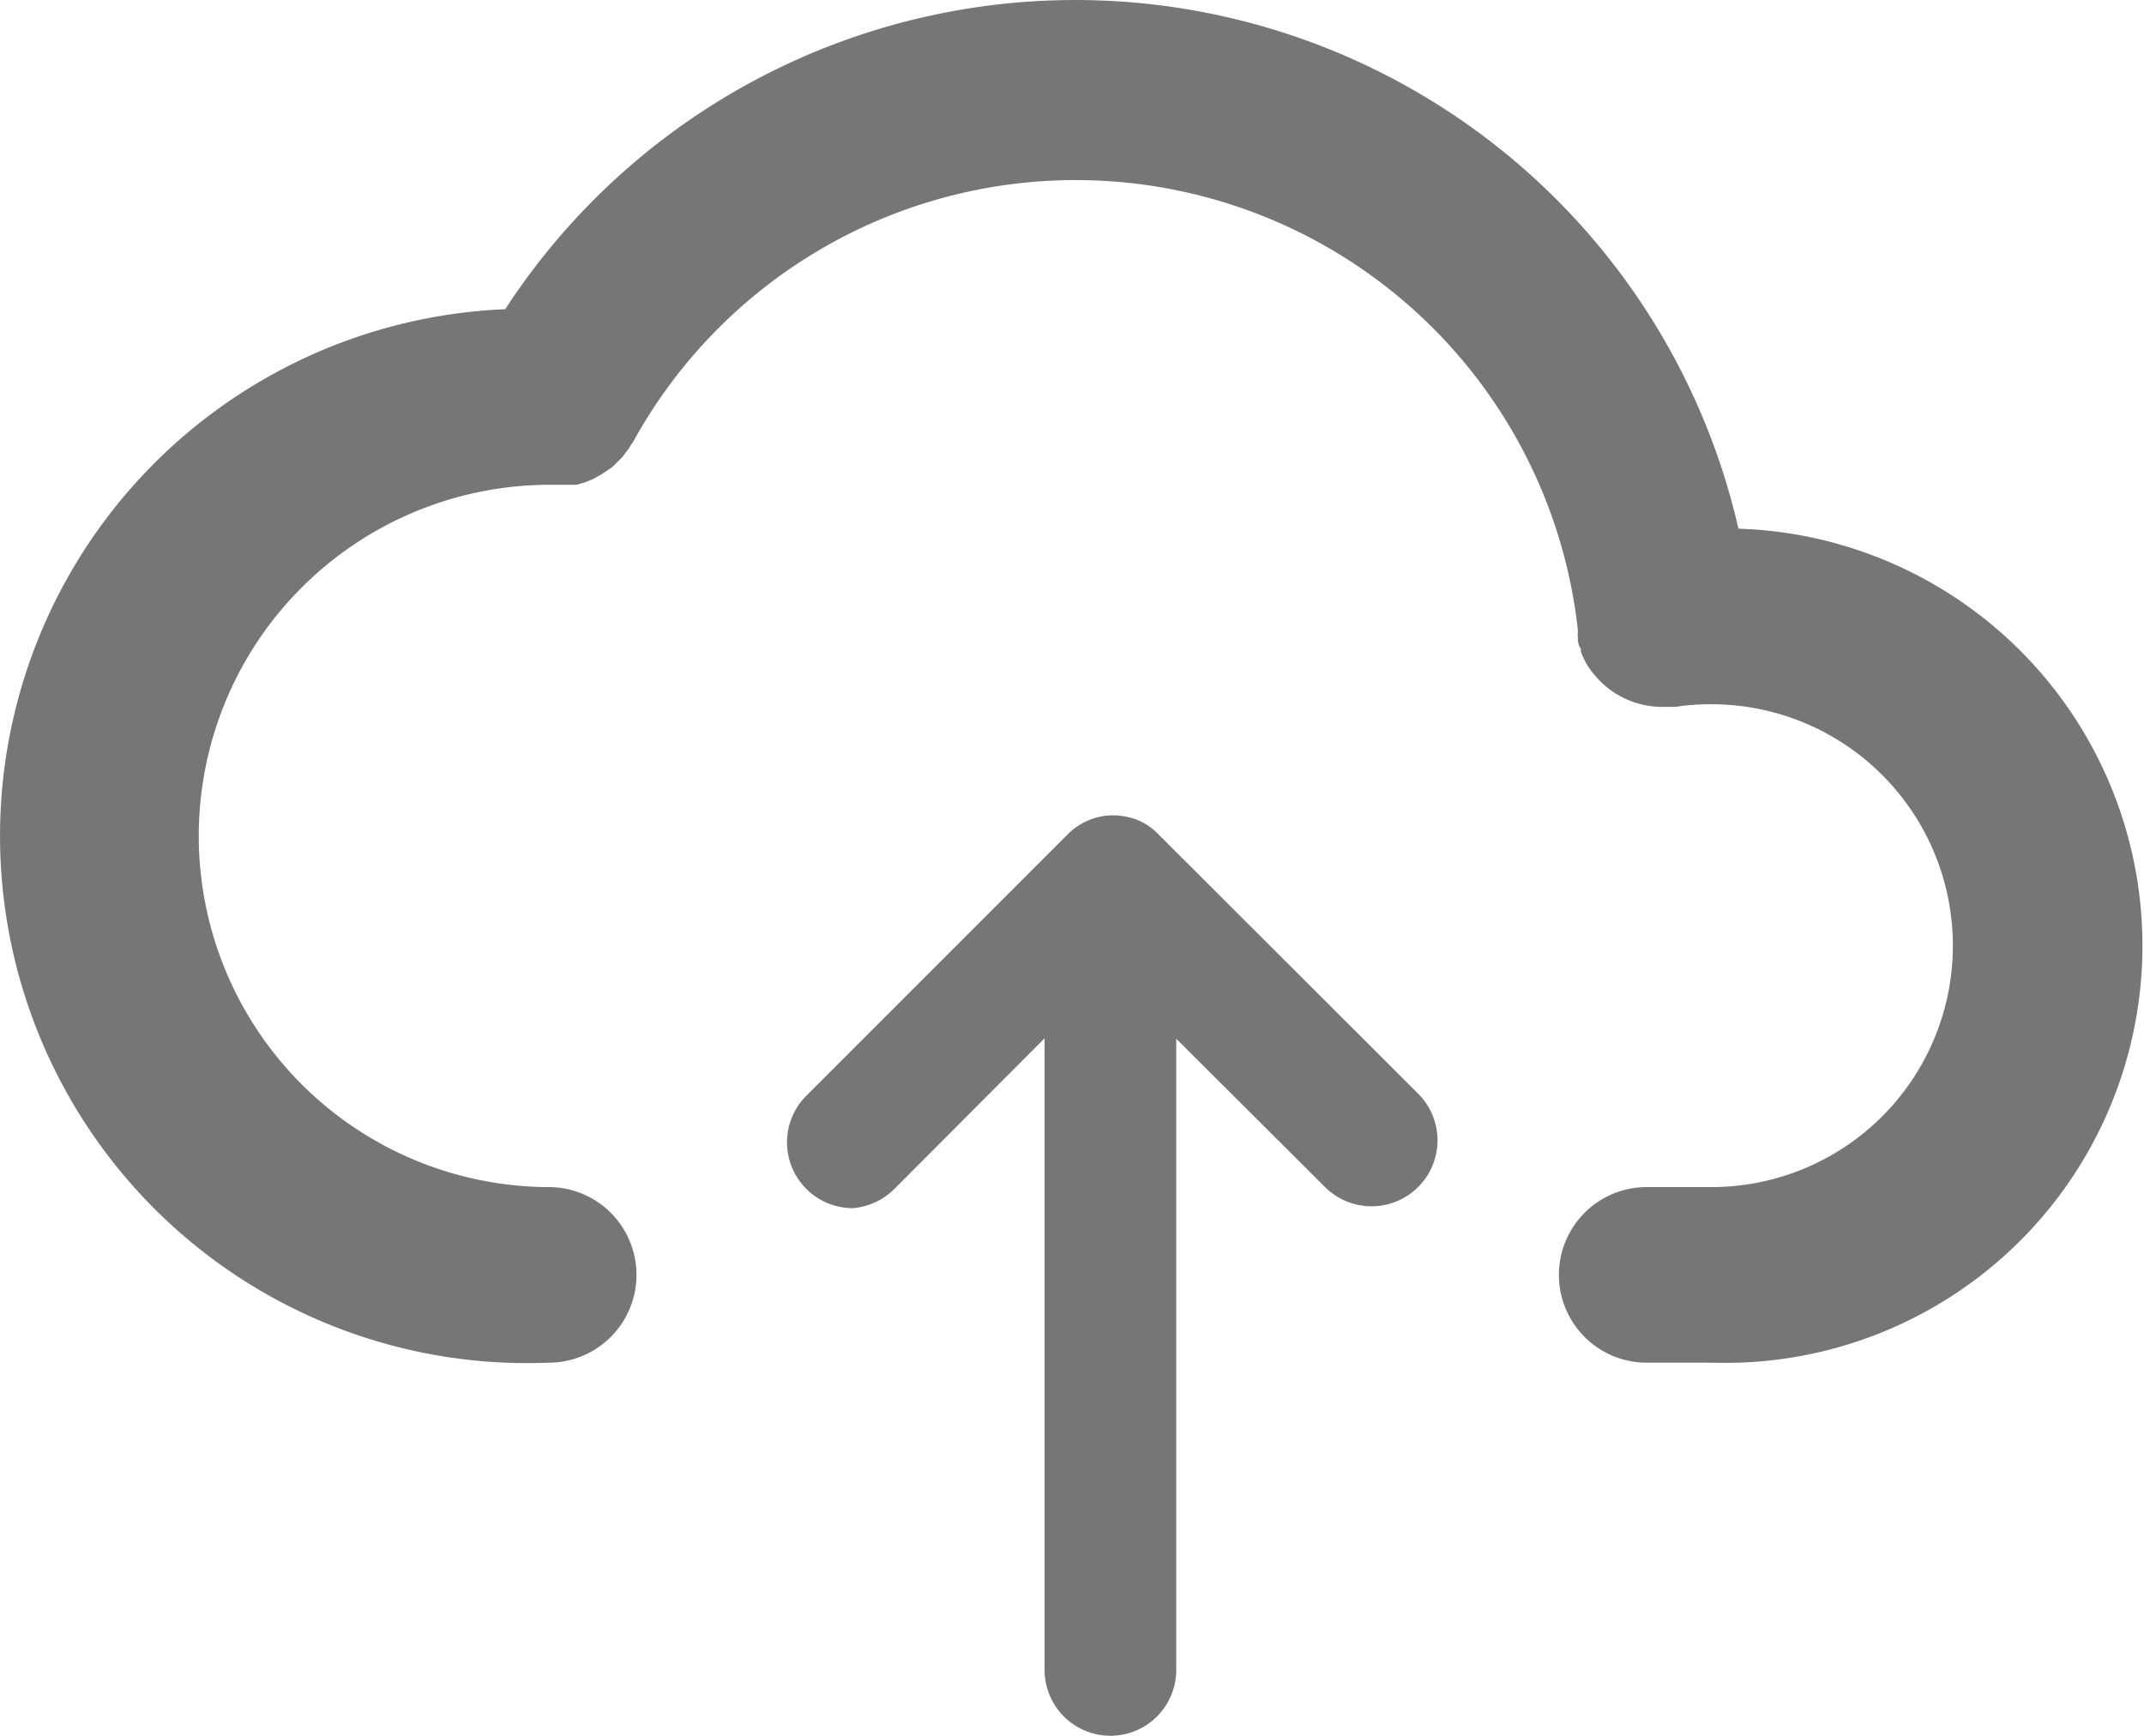 <?xml version="1.0" standalone="no"?><!DOCTYPE svg PUBLIC "-//W3C//DTD SVG 1.1//EN" "http://www.w3.org/Graphics/SVG/1.1/DTD/svg11.dtd"><svg t="1571744013284" class="icon" viewBox="0 0 1265 1024" version="1.1" xmlns="http://www.w3.org/2000/svg" p-id="1818" xmlns:xlink="http://www.w3.org/1999/xlink" width="247.07" height="200"><defs><style type="text/css"></style></defs><path d="M1025.725 311.892A401.37 401.37 0 0 0 298.08 182.418a310.738 310.738 0 0 0 25.895 621.476 51.79 51.79 0 0 0 0-103.579 207.159 207.159 0 0 1 0-414.317h16.314l5.179-1.554 4.402-1.813 4.661-2.589 3.884-2.589a25.895 25.895 0 0 0 4.143-3.107 41.173 41.173 0 0 1 3.366-3.366 20.457 20.457 0 0 0 3.107-3.884 22.787 22.787 0 0 0 3.107-4.402l1.295-1.813a298.049 298.049 0 0 1 557.516 110.571v1.554a6.215 6.215 0 0 0 0 2.072c0 2.589 0 5.179 1.813 7.768v1.554a51.79 51.79 0 0 0 3.625 7.768 51.79 51.79 0 0 0 5.697 7.509 51.79 51.79 0 0 0 38.324 17.35h8.027a133.876 133.876 0 0 1 21.752-1.554 142.422 142.422 0 0 1 0 284.843H971.346a51.79 51.79 0 0 0 0 103.579h38.842a245.742 245.742 0 0 0 15.537-492.002z" fill="#747774" p-id="1819"></path><path d="M682.877 491.602a35.735 35.735 0 0 0-12.171-8.027 41.95 41.95 0 0 0-13.983-2.589 37.806 37.806 0 0 0-14.242 2.848 38.842 38.842 0 0 0-13.206 9.063l-153.556 153.556a38.842 38.842 0 0 0 27.449 66.291 39.619 39.619 0 0 0 25.636-12.43l87.525-87.783V985.158a38.842 38.842 0 0 0 77.684 0V612.79L781.796 700.315a38.842 38.842 0 1 0 54.897-55.156z" fill="#747774" p-id="1820"></path></svg>